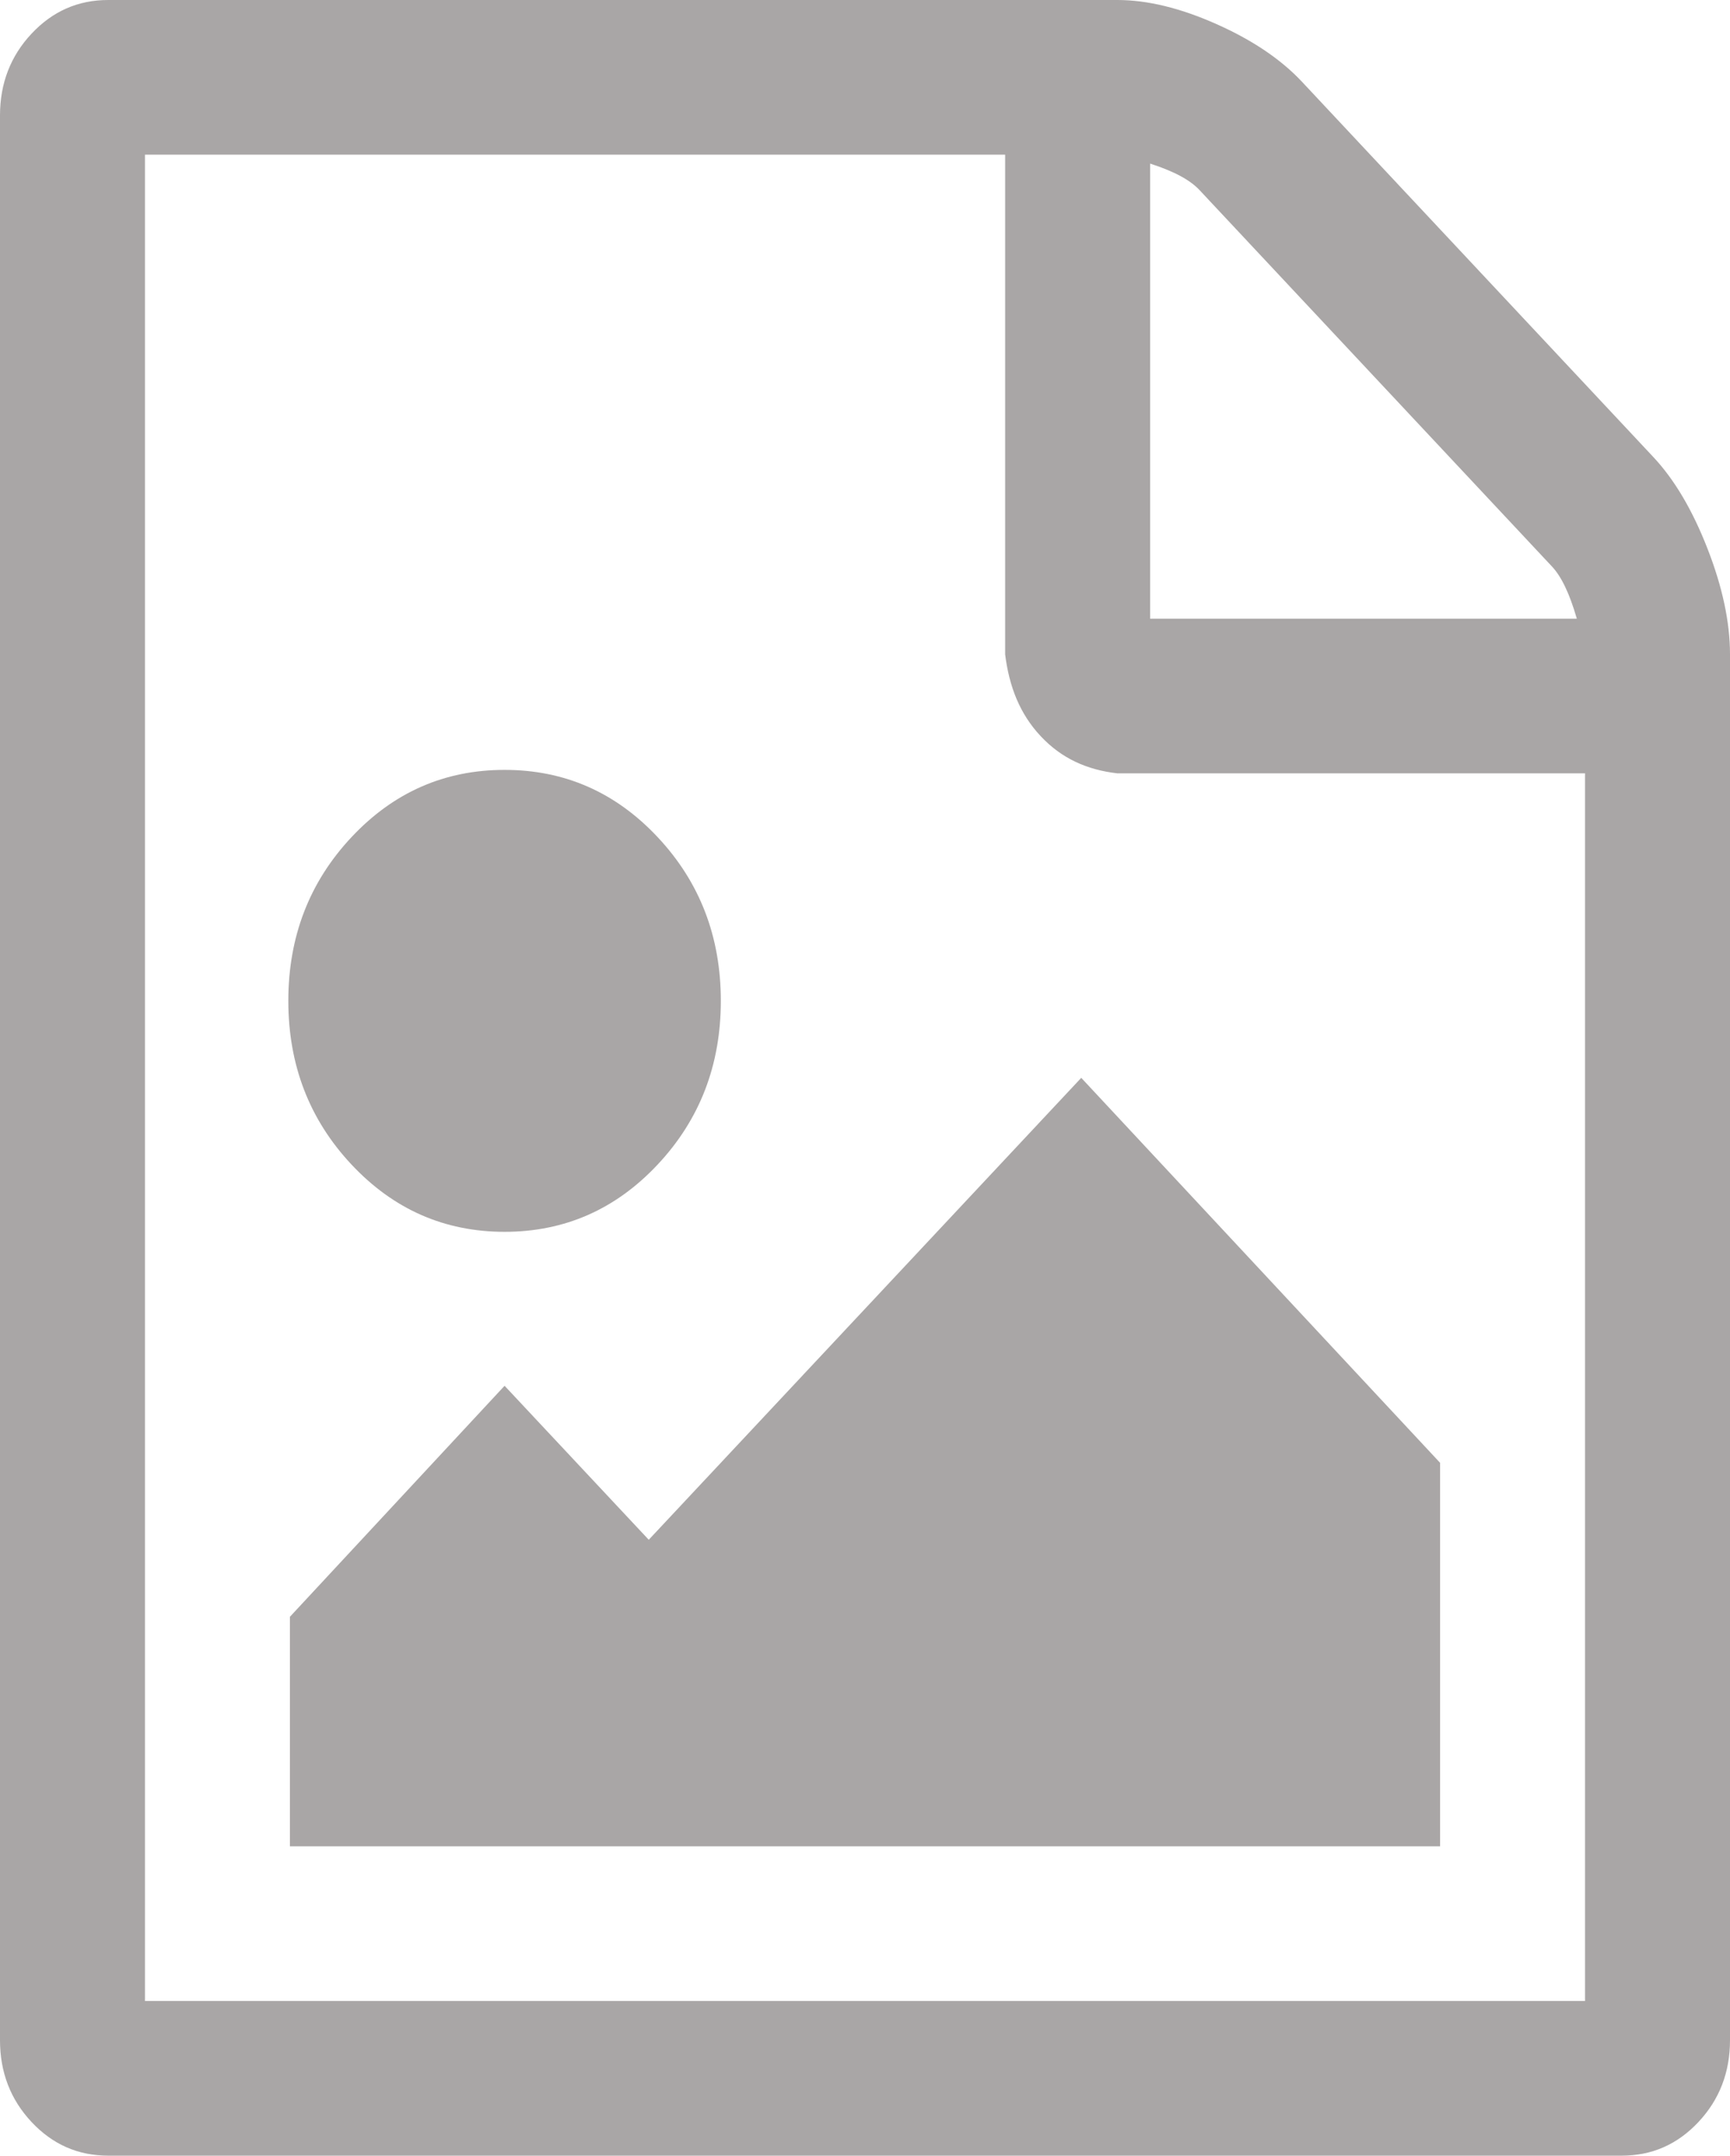 ﻿<?xml version="1.0" encoding="utf-8"?>
<svg version="1.1" xmlns:xlink="http://www.w3.org/1999/xlink" width="179px" height="223px" xmlns="http://www.w3.org/2000/svg">
  <g transform="matrix(1 0 0 1 -263 -602 )">
    <path d="M 134.716 8.462  L 171.076 47.288  C 173.251 49.611  175.115 52.763  176.669 56.746  C 178.223 60.728  179 64.378  179 67.696  L 179 211.054  C 179 214.372  177.912 217.193  175.737 219.516  C 173.562 221.839  170.92 223  167.812 223  L 11.188 223  C 8.08 223  5.438 221.839  3.263 219.516  C 1.088 217.193  0 214.372  0 211.054  L 0 11.946  C 0 8.628  1.088 5.807  3.263 3.484  C 5.438 1.161  8.08 0  11.188 0  L 115.604 0  C 118.712 0  122.13 0.83  125.859 2.489  C 129.589 4.148  132.541 6.139  134.716 8.462  Z M 124.111 19.662  C 123.179 18.666  121.586 17.754  119 16.924  L 119 64  L 163.151 64  C 162.374 61.308  161.52 59.608  160.587 58.612  L 124.111 19.662  Z M 15 207  L 164 207  L 164 80  L 115.604 80  C 112.497 79.643  109.855 78.481  107.68 76.158  C 105.504 73.836  104.417 71.015  104 67.696  L 104 16  L 15 16  L 15 207  Z M 111.875 111.5  L 149 151.321  L 149 191  L 30 191  L 30 167.25  L 52.208 143.357  L 67.125 159.286  L 111.875 111.5  Z M 68.057 120.46  C 63.707 125.106  58.424 127.429  52.208 127.429  C 45.993 127.429  40.71 125.106  36.359 120.46  C 32.009 115.814  29.833 110.173  29.833 103.536  C 29.833 96.899  32.009 91.257  36.359 86.612  C 40.71 81.966  45.993 79.643  52.208 79.643  C 58.424 79.643  63.707 81.966  68.057 86.612  C 72.408 91.257  74.583 96.899  74.583 103.536  C 74.583 110.173  72.408 115.814  68.057 120.46  Z " fill-rule="nonzero" fill="#757070" stroke="none" fill-opacity="0.624" transform="matrix(1 0 0 1 263 602 )" />
  </g>
</svg>